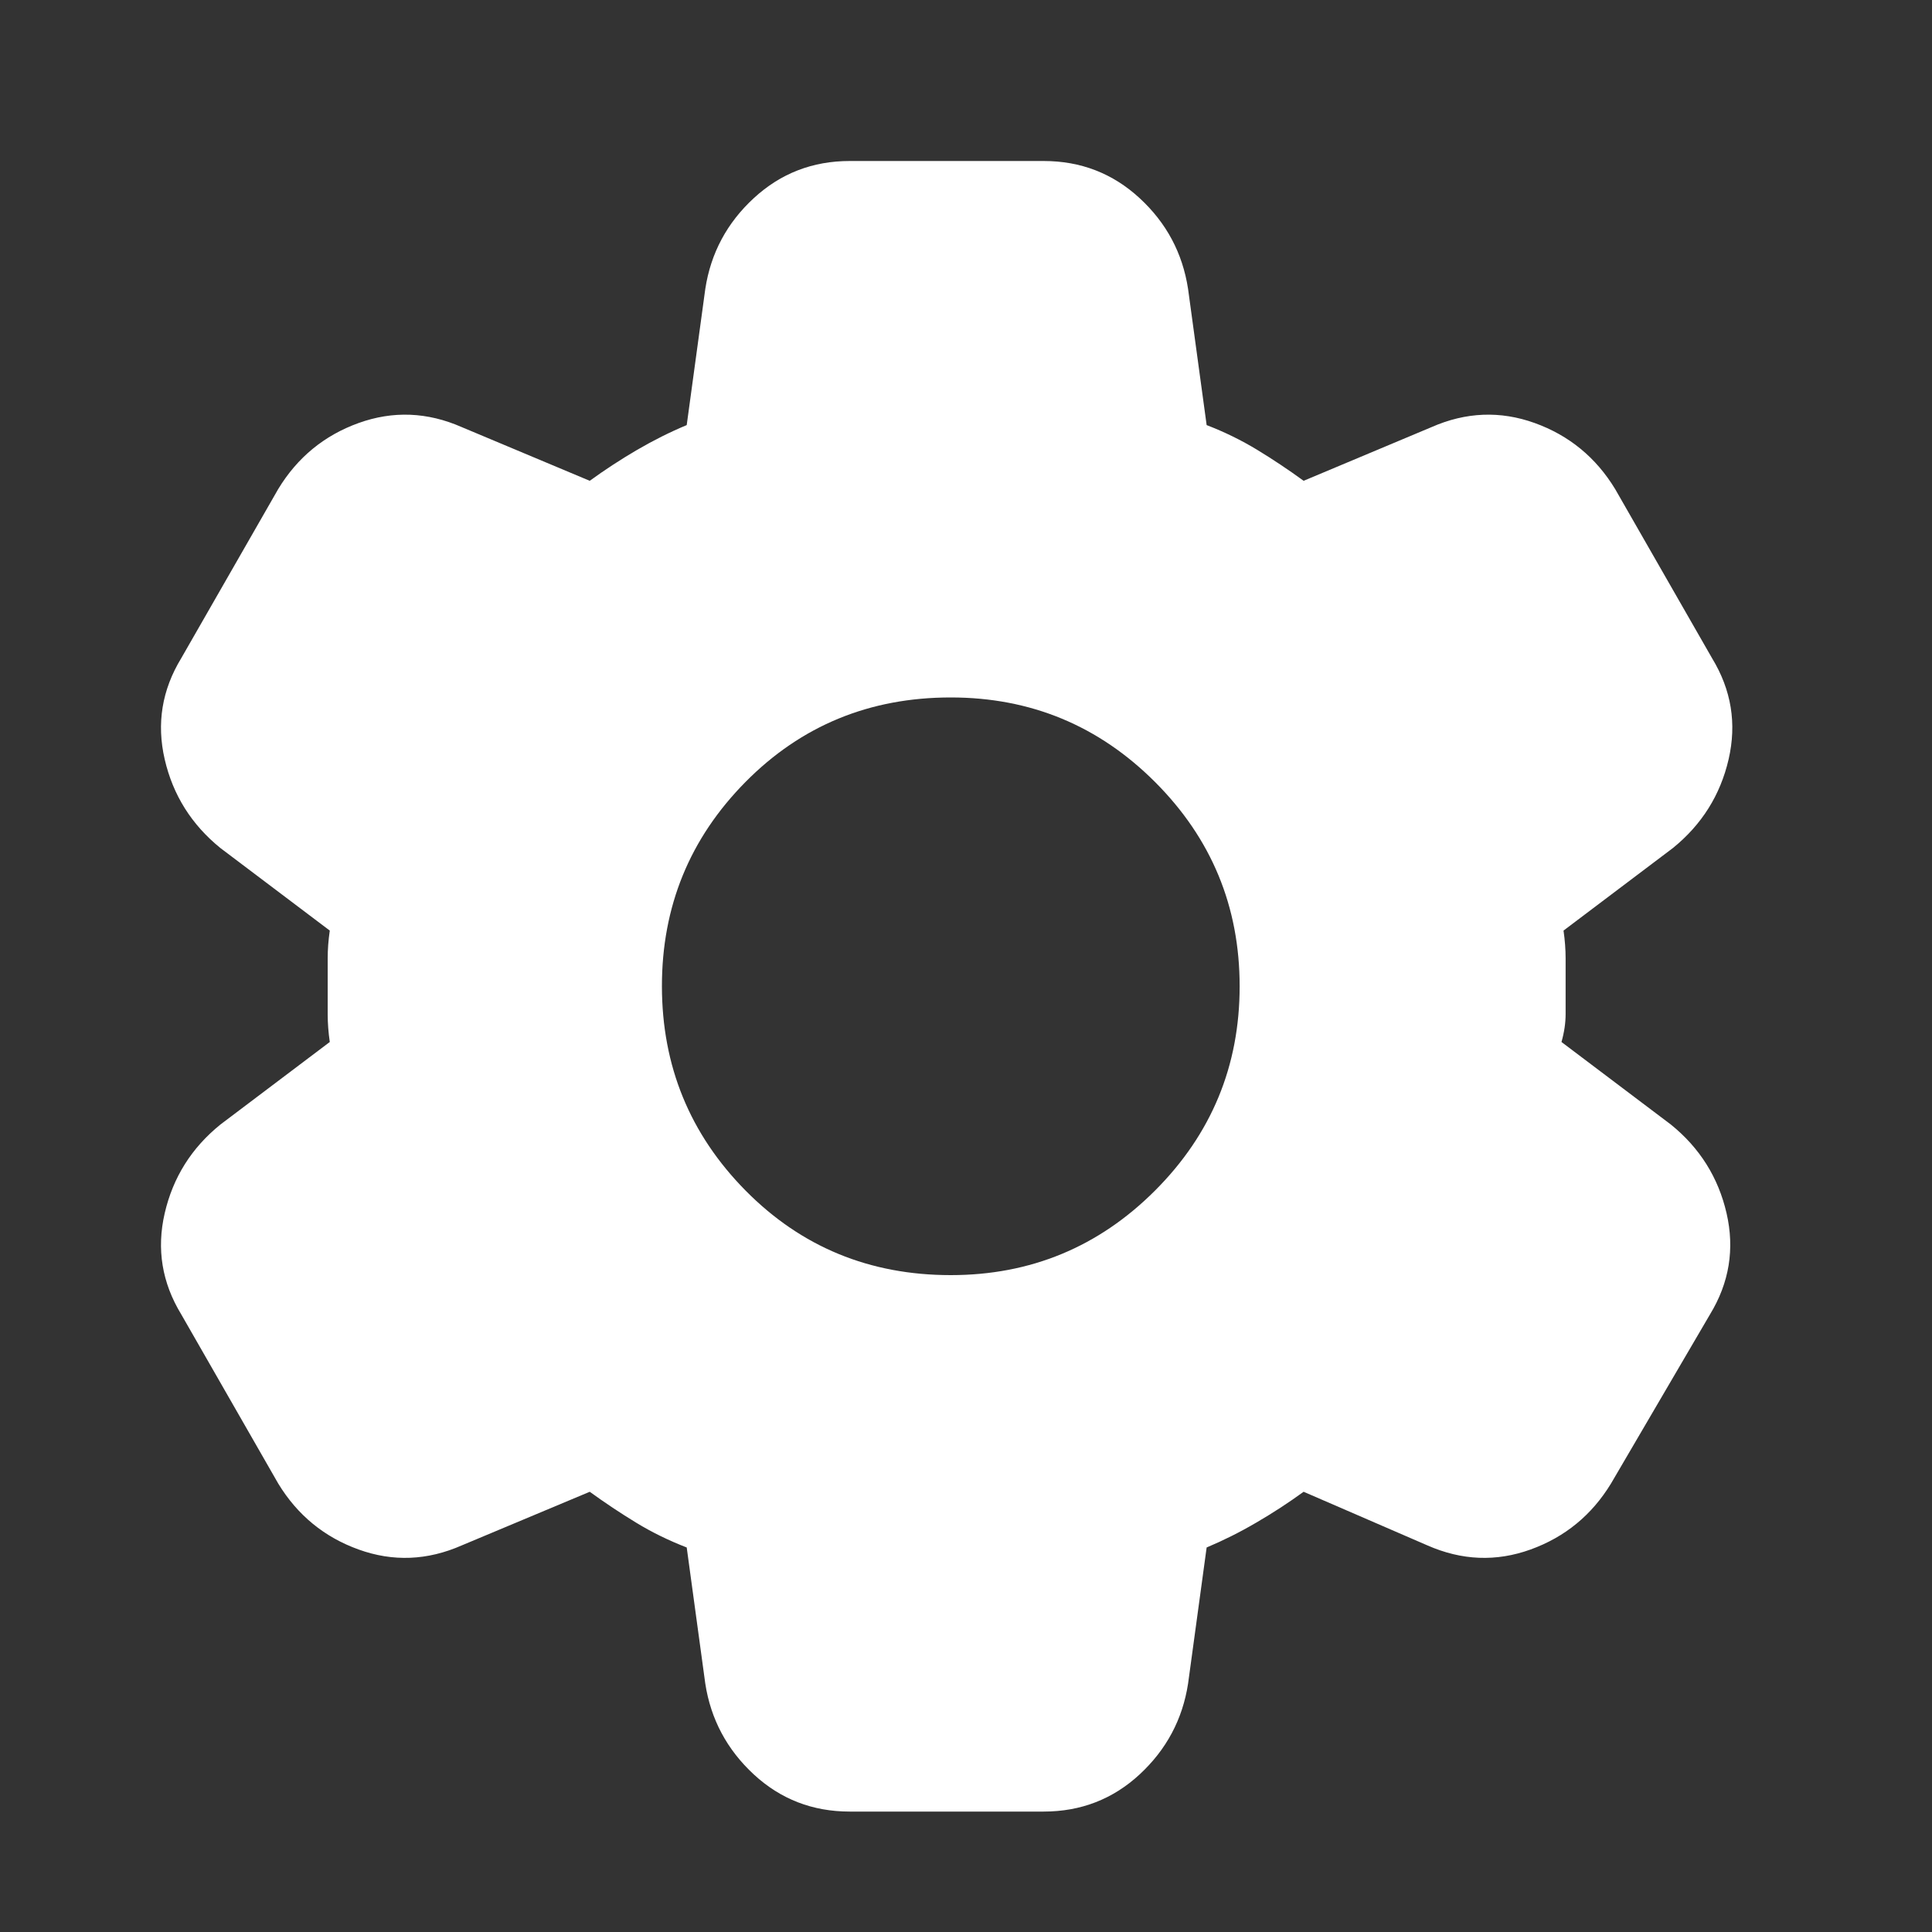 <svg width="36" height="36" viewBox="0 0 36 36" fill="none" xmlns="http://www.w3.org/2000/svg">
<rect x="0" y="0" width="36" height="36" fill="#333333" stroke="none"/>
<path d="M15.833 33.756C15.141 33.756 14.545 33.525 14.046 33.064C13.547 32.602 13.245 32.038 13.142 31.372L12.796 28.835C12.463 28.706 12.149 28.553 11.854 28.373C11.56 28.194 11.272 28.002 10.989 27.797L8.605 28.796C7.964 29.078 7.324 29.104 6.683 28.873C6.042 28.642 5.542 28.232 5.184 27.643L3.377 24.491C3.018 23.901 2.915 23.273 3.069 22.607C3.223 21.94 3.569 21.389 4.107 20.954L6.145 19.416C6.119 19.236 6.106 19.063 6.106 18.896V17.858C6.106 17.692 6.119 17.519 6.145 17.34L4.107 15.802C3.569 15.366 3.223 14.815 3.069 14.149C2.915 13.482 3.018 12.855 3.377 12.265L5.184 9.113C5.542 8.523 6.042 8.113 6.683 7.882C7.324 7.652 7.964 7.677 8.605 7.959L10.989 8.959C11.271 8.754 11.565 8.562 11.873 8.382C12.181 8.203 12.488 8.049 12.796 7.921L13.142 5.384C13.244 4.717 13.546 4.153 14.046 3.692C14.546 3.231 15.142 3 15.833 3H19.447C20.139 3 20.735 3.231 21.235 3.692C21.735 4.153 22.036 4.717 22.138 5.384L22.484 7.921C22.817 8.049 23.131 8.203 23.426 8.382C23.722 8.562 24.01 8.754 24.291 8.959L26.674 7.959C27.315 7.677 27.956 7.652 28.596 7.882C29.237 8.113 29.737 8.523 30.096 9.113L31.902 12.265C32.261 12.855 32.364 13.482 32.21 14.149C32.056 14.815 31.71 15.366 31.172 15.802L29.134 17.34C29.16 17.519 29.173 17.692 29.173 17.86V18.896C29.173 19.063 29.147 19.236 29.096 19.416L31.134 20.954C31.672 21.389 32.018 21.94 32.172 22.607C32.325 23.273 32.223 23.901 31.864 24.491L30.019 27.643C29.66 28.232 29.16 28.642 28.519 28.873C27.879 29.104 27.238 29.078 26.597 28.796L24.291 27.797C24.009 28.002 23.714 28.194 23.406 28.373C23.099 28.553 22.791 28.706 22.484 28.835L22.138 31.372C22.035 32.038 21.734 32.602 21.235 33.064C20.736 33.525 20.14 33.756 19.447 33.756H15.833ZM17.716 23.76C19.203 23.76 20.472 23.235 21.523 22.184C22.573 21.133 23.099 19.864 23.099 18.378C23.099 16.891 22.573 15.623 21.523 14.572C20.472 13.521 19.203 12.996 17.716 12.996C16.204 12.996 14.929 13.521 13.89 14.572C12.852 15.623 12.333 16.891 12.334 18.378C12.335 19.864 12.855 21.133 13.892 22.184C14.93 23.235 16.204 23.76 17.716 23.76Z" fill="white"/>
</svg>

